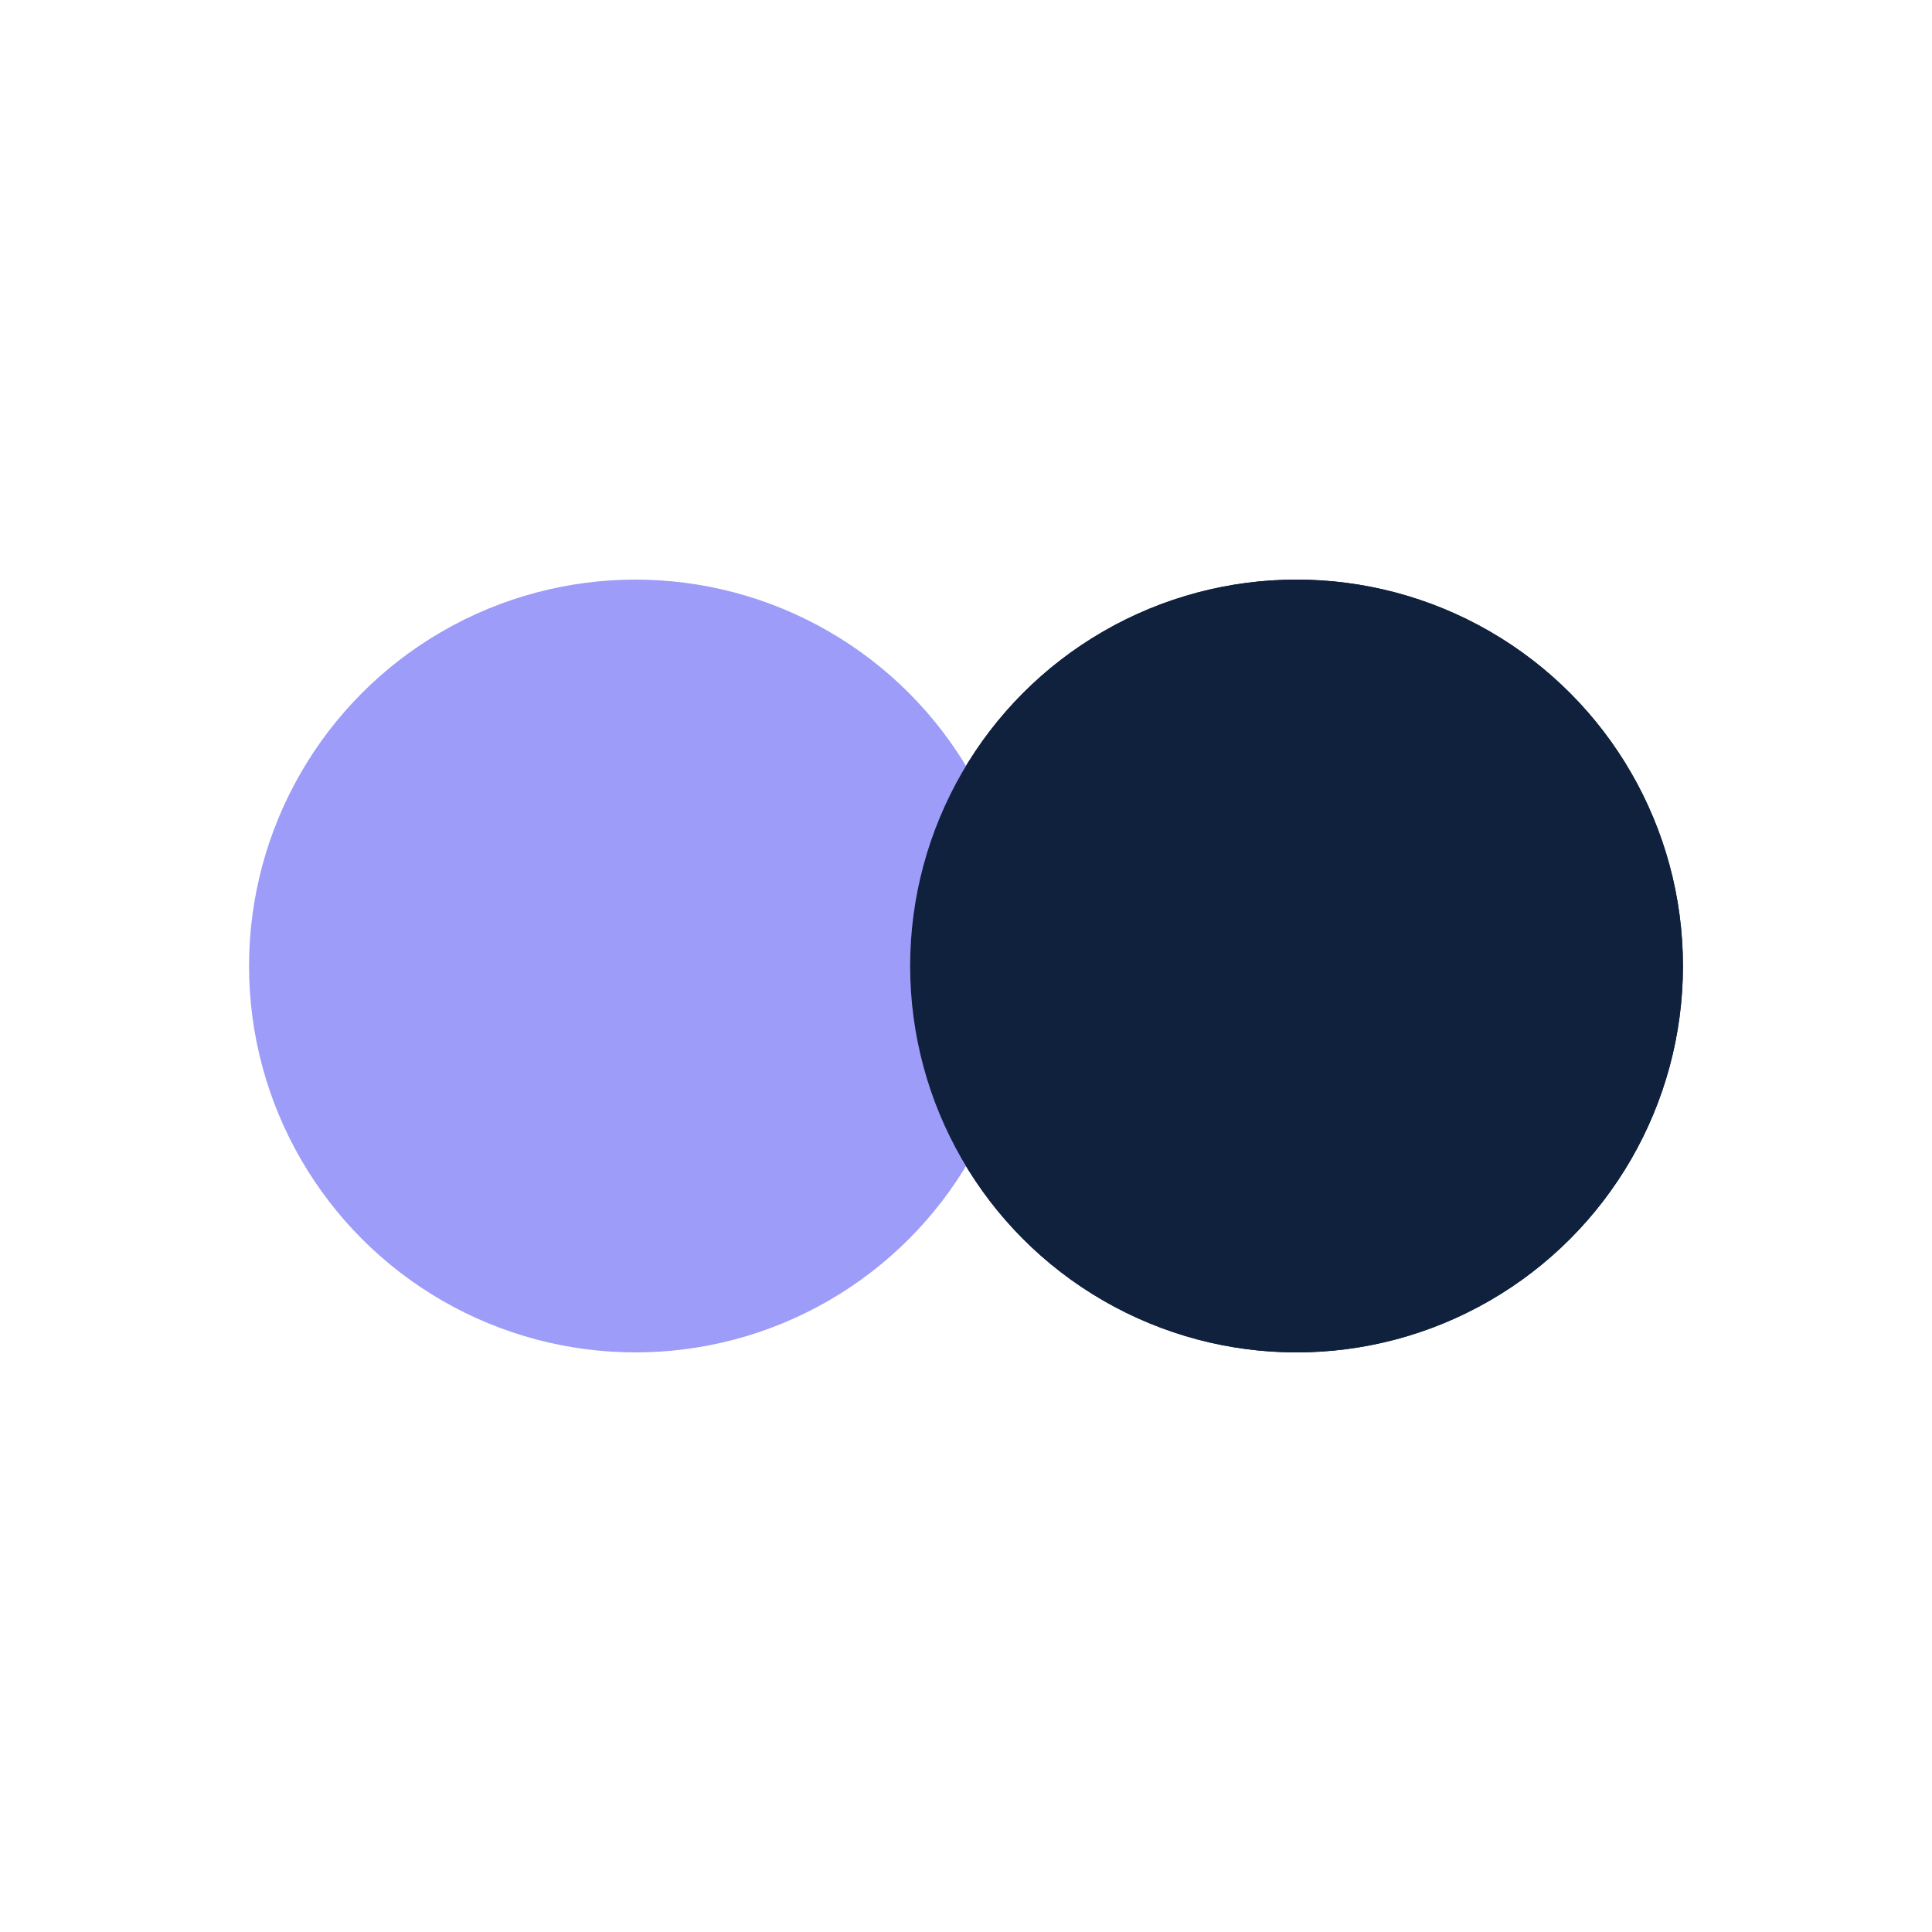 <svg xmlns="http://www.w3.org/2000/svg" width="200px" height="200px" viewBox="0 0 100 100" preserveAspectRatio="xMidYMid" class="lds-flickr" style="background: none;">
    <circle ng-attr-cx="{{config.cx1}}" cy="50" ng-attr-fill="{{config.c1}}" ng-attr-r="{{config.radius}}" cx="67.109" fill="#10213E" r="20">
      <animate attributeName="cx" calcMode="linear" values="30;70;30" keyTimes="0;0.5;1" dur="2" begin="-1s" repeatCount="indefinite"/>
    </circle>
    <circle ng-attr-cx="{{config.cx2}}" cy="50" ng-attr-fill="{{config.c2}}" ng-attr-r="{{config.radius}}" cx="32.891" fill="#9D9CF8" r="20">
      <animate attributeName="cx" calcMode="linear" values="30;70;30" keyTimes="0;0.5;1" dur="2" begin="0s" repeatCount="indefinite"/>
    </circle>
    <circle ng-attr-cx="{{config.cx1}}" cy="50" ng-attr-fill="{{config.c1}}" ng-attr-r="{{config.radius}}" cx="67.109" fill="#10213E" r="20">
      <animate attributeName="cx" calcMode="linear" values="30;70;30" keyTimes="0;0.5;1" dur="2" begin="-1s" repeatCount="indefinite"/>
      <animate attributeName="fill-opacity" values="0;0;1;1" calcMode="discrete" keyTimes="0;0.499;0.5;1" ng-attr-dur="{{config.speed}}s" repeatCount="indefinite" dur="2s"/>
    </circle>
  </svg>
